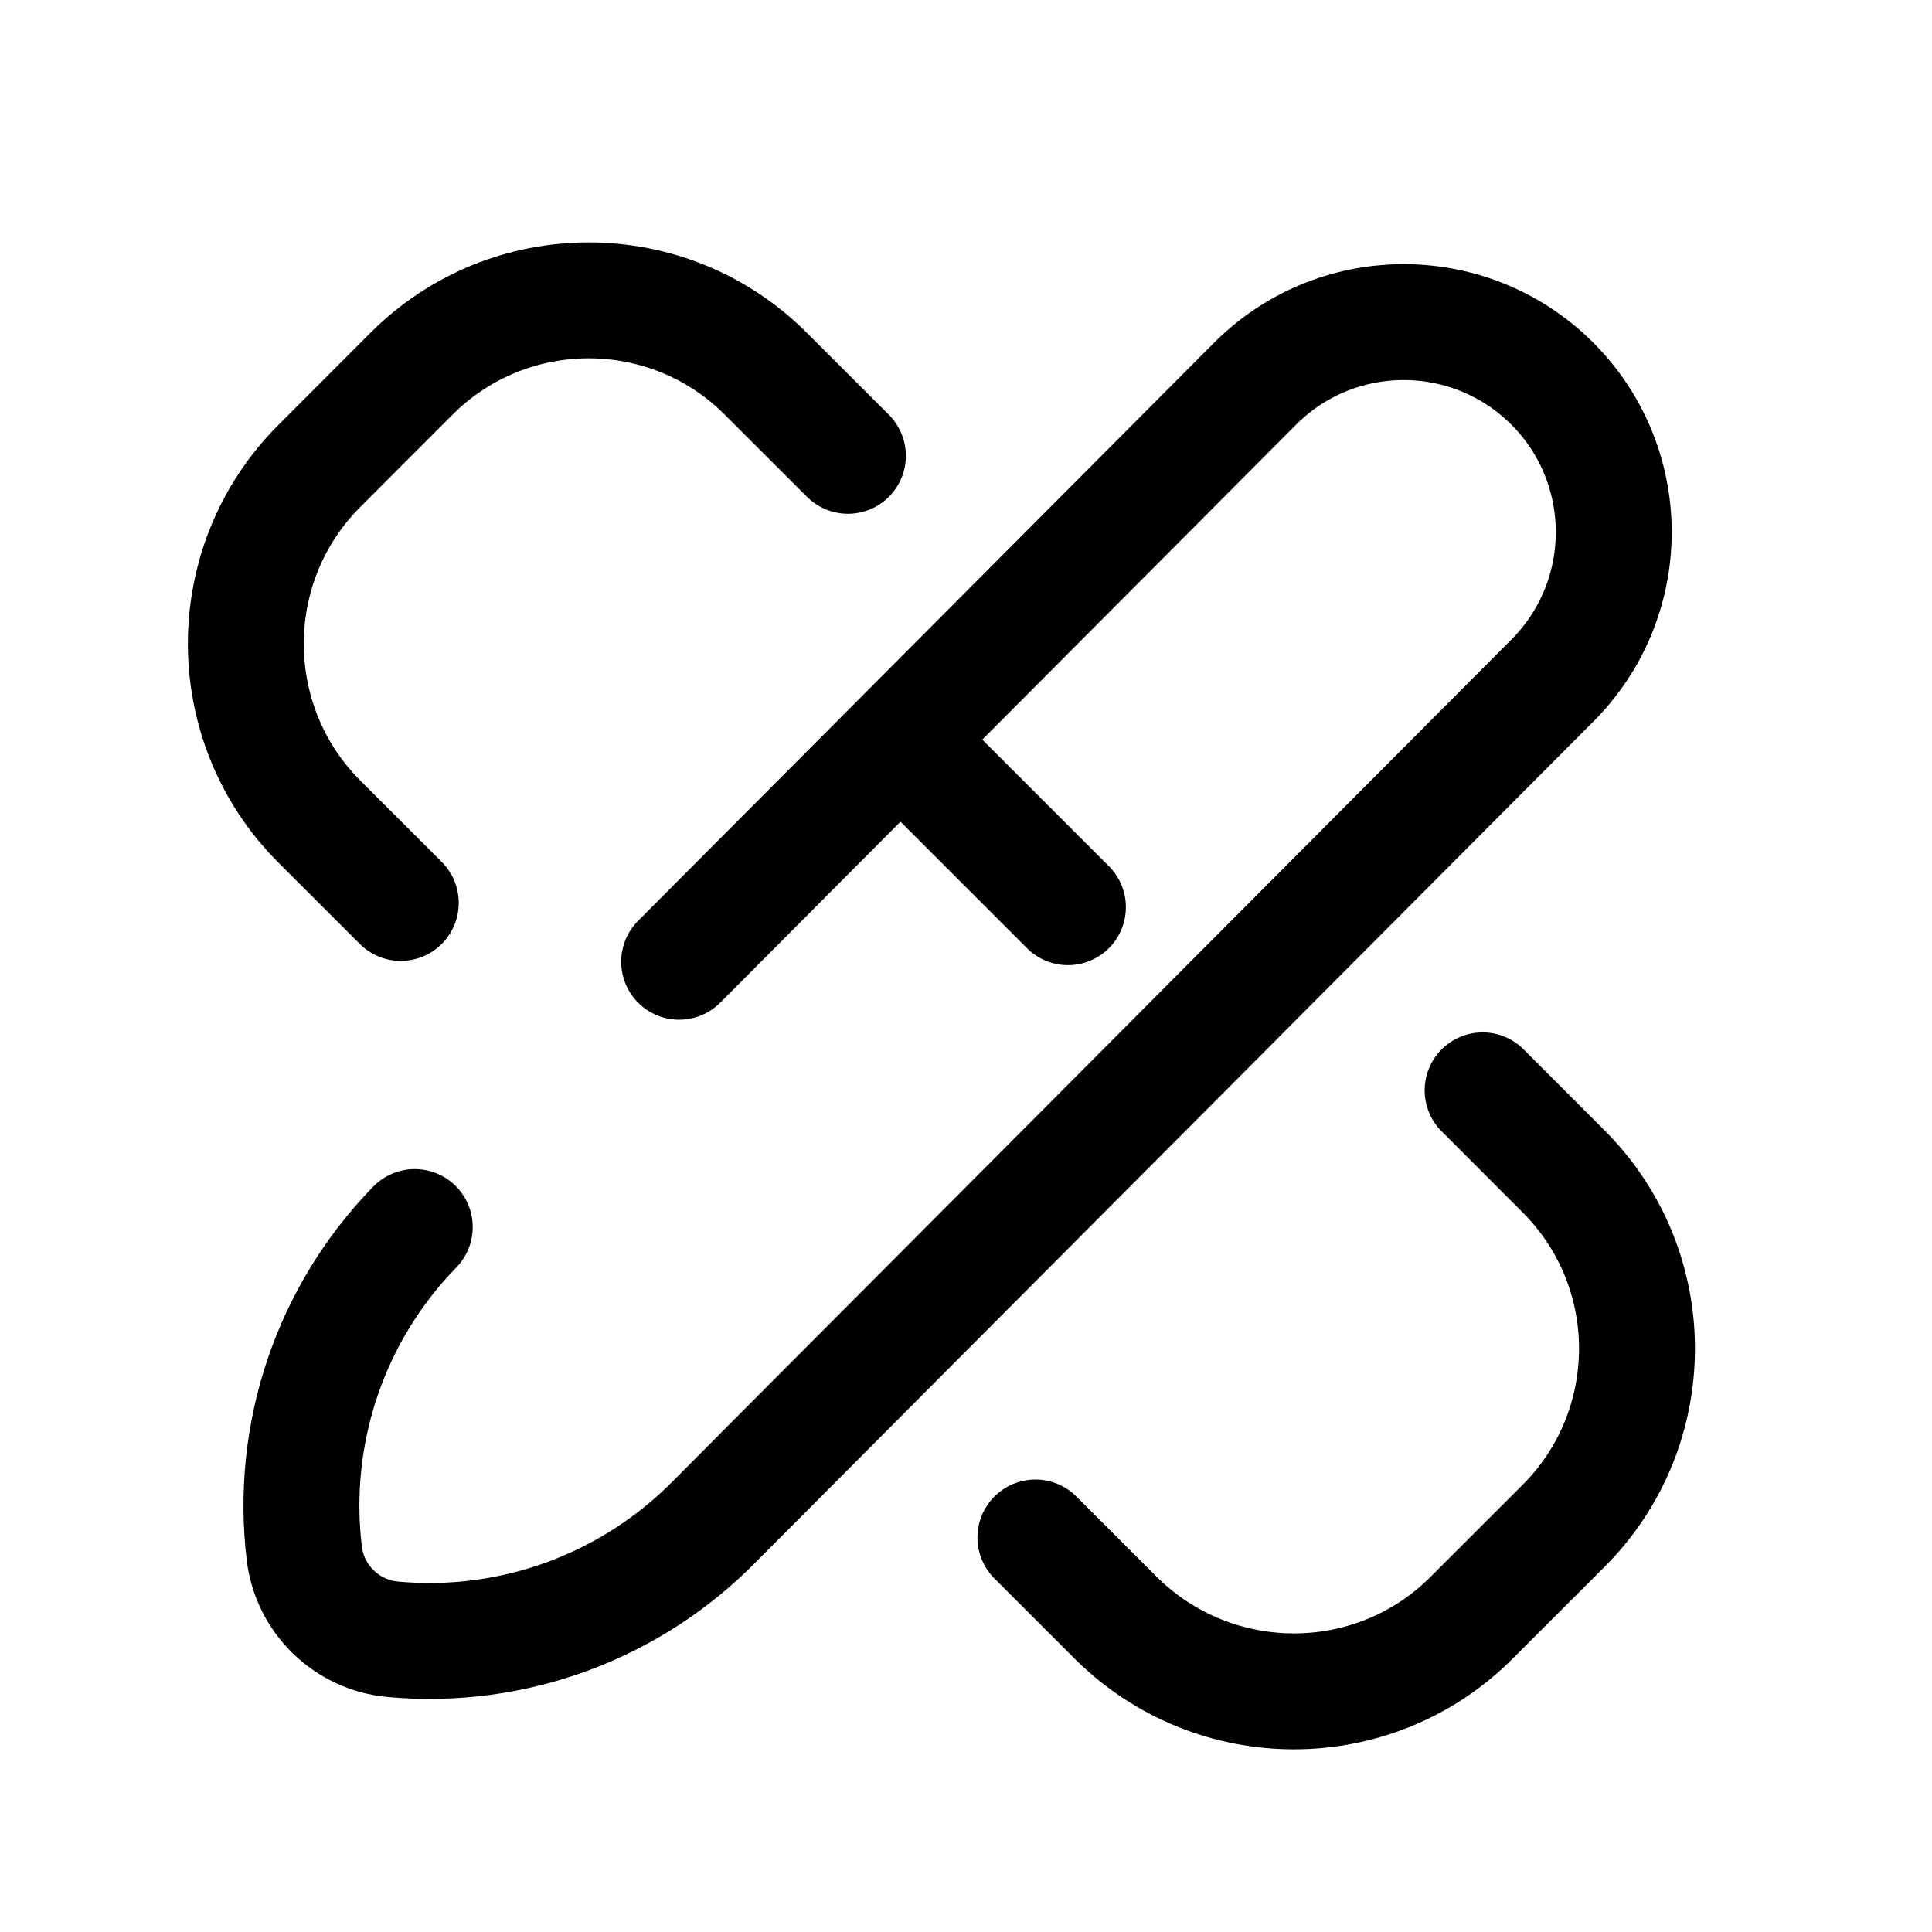 <svg width="25" height="25" viewBox="0 0 25 25" fill="none" xmlns="http://www.w3.org/2000/svg">
<path d="M5.367 15.878C4.277 16.996 3.752 18.546 3.937 20.097C4.007 20.691 4.485 21.157 5.081 21.212C6.635 21.356 8.171 20.79 9.261 19.672L20.11 8.784C21.158 7.708 21.136 5.987 20.061 4.939C18.985 3.892 17.264 3.914 16.216 4.99L8.788 12.445" stroke="black" stroke-width="1.5" stroke-linecap="round" stroke-linejoin="round"/>
<path d="M11.66 9.58L13.819 11.739" stroke="black" stroke-width="1.5" stroke-linecap="round" stroke-linejoin="round"/>
<path d="M5.186 11.684L4.133 10.632C2.864 9.363 2.864 7.296 4.133 6.029L5.315 4.846C6.584 3.567 8.651 3.567 9.919 4.846L10.972 5.898" stroke="black" stroke-width="1.5" stroke-linecap="round" stroke-linejoin="round"/>
<path d="M19.185 14.109L20.224 15.149C21.502 16.417 21.502 18.484 20.224 19.753L19.041 20.935C17.773 22.203 15.716 22.203 14.438 20.935L13.398 19.895" stroke="black" stroke-width="1.5" stroke-linecap="round" stroke-linejoin="round"/>
</svg>